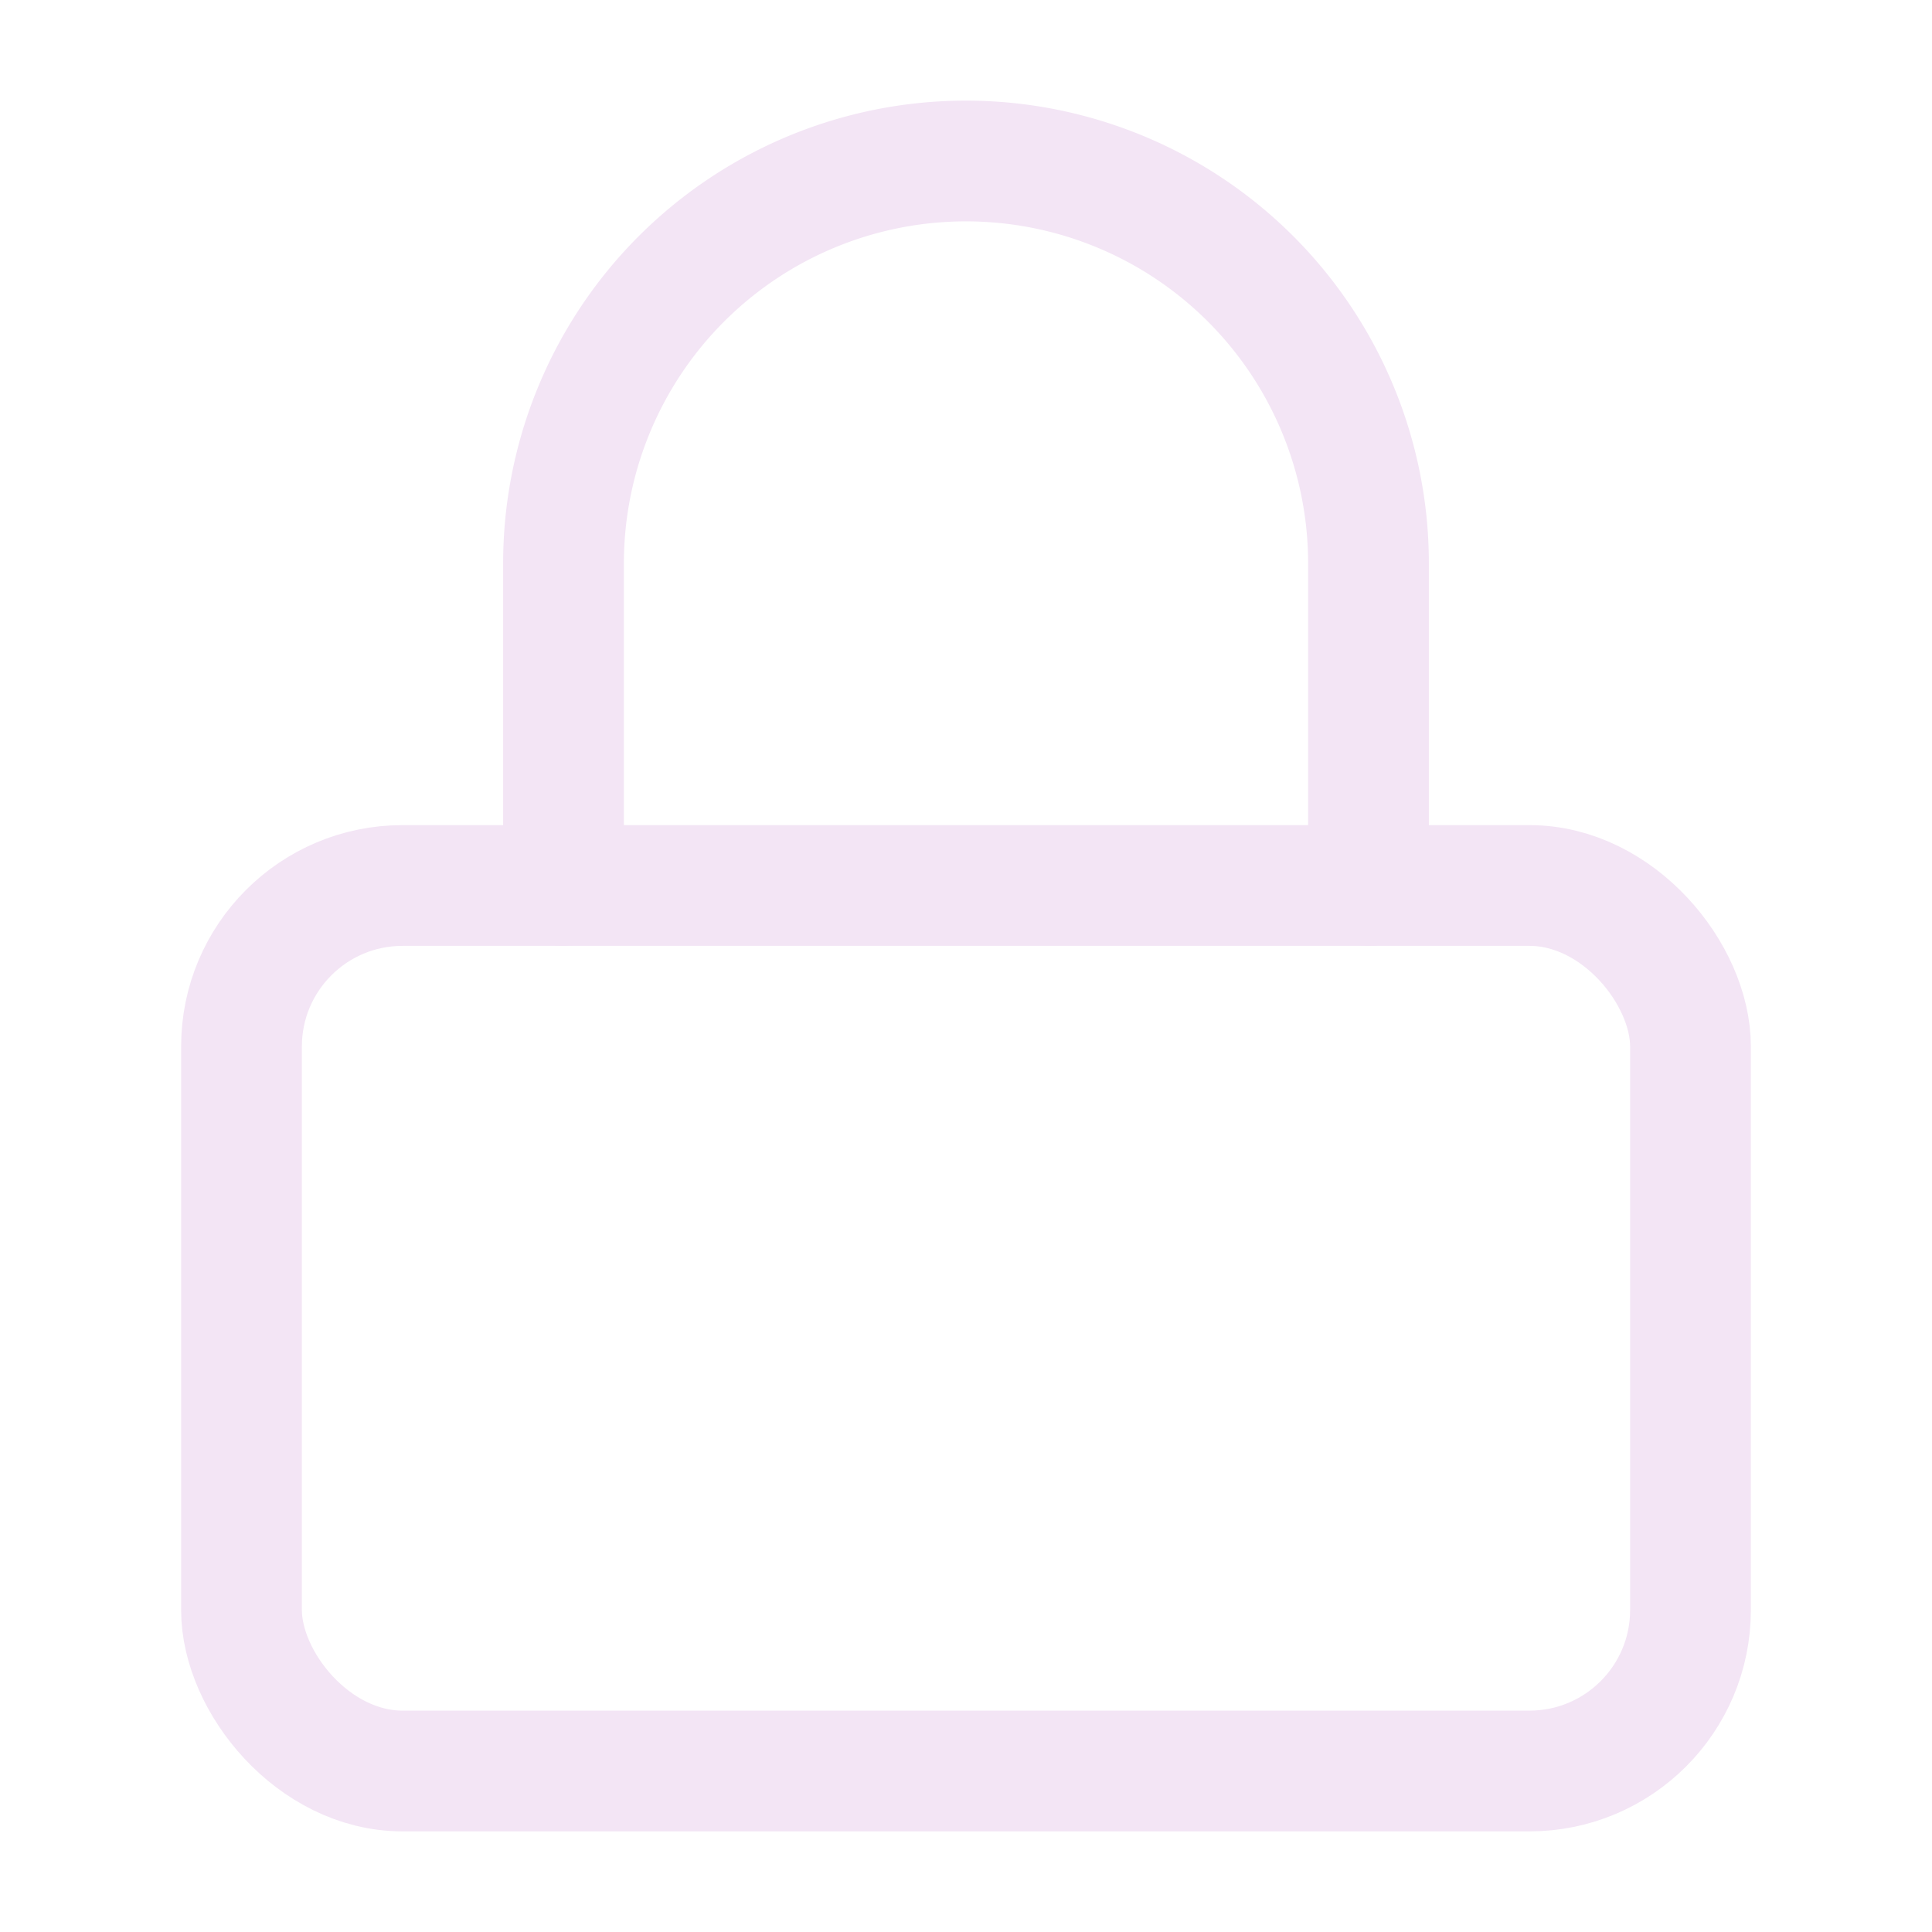 <svg xmlns="http://www.w3.org/2000/svg" width="24" height="24" viewBox="0 0 24 24" fill="none" stroke="#F3E5F5"
     stroke-width="1.5" stroke-linecap="round" stroke-linejoin="round" class="feather feather-lock">
    <rect x="3" y="11" width="18" height="11" rx="2" ry="2"></rect>
    <path d="M7 11V7a5 5 0 0 1 10 0v4"></path>
</svg>